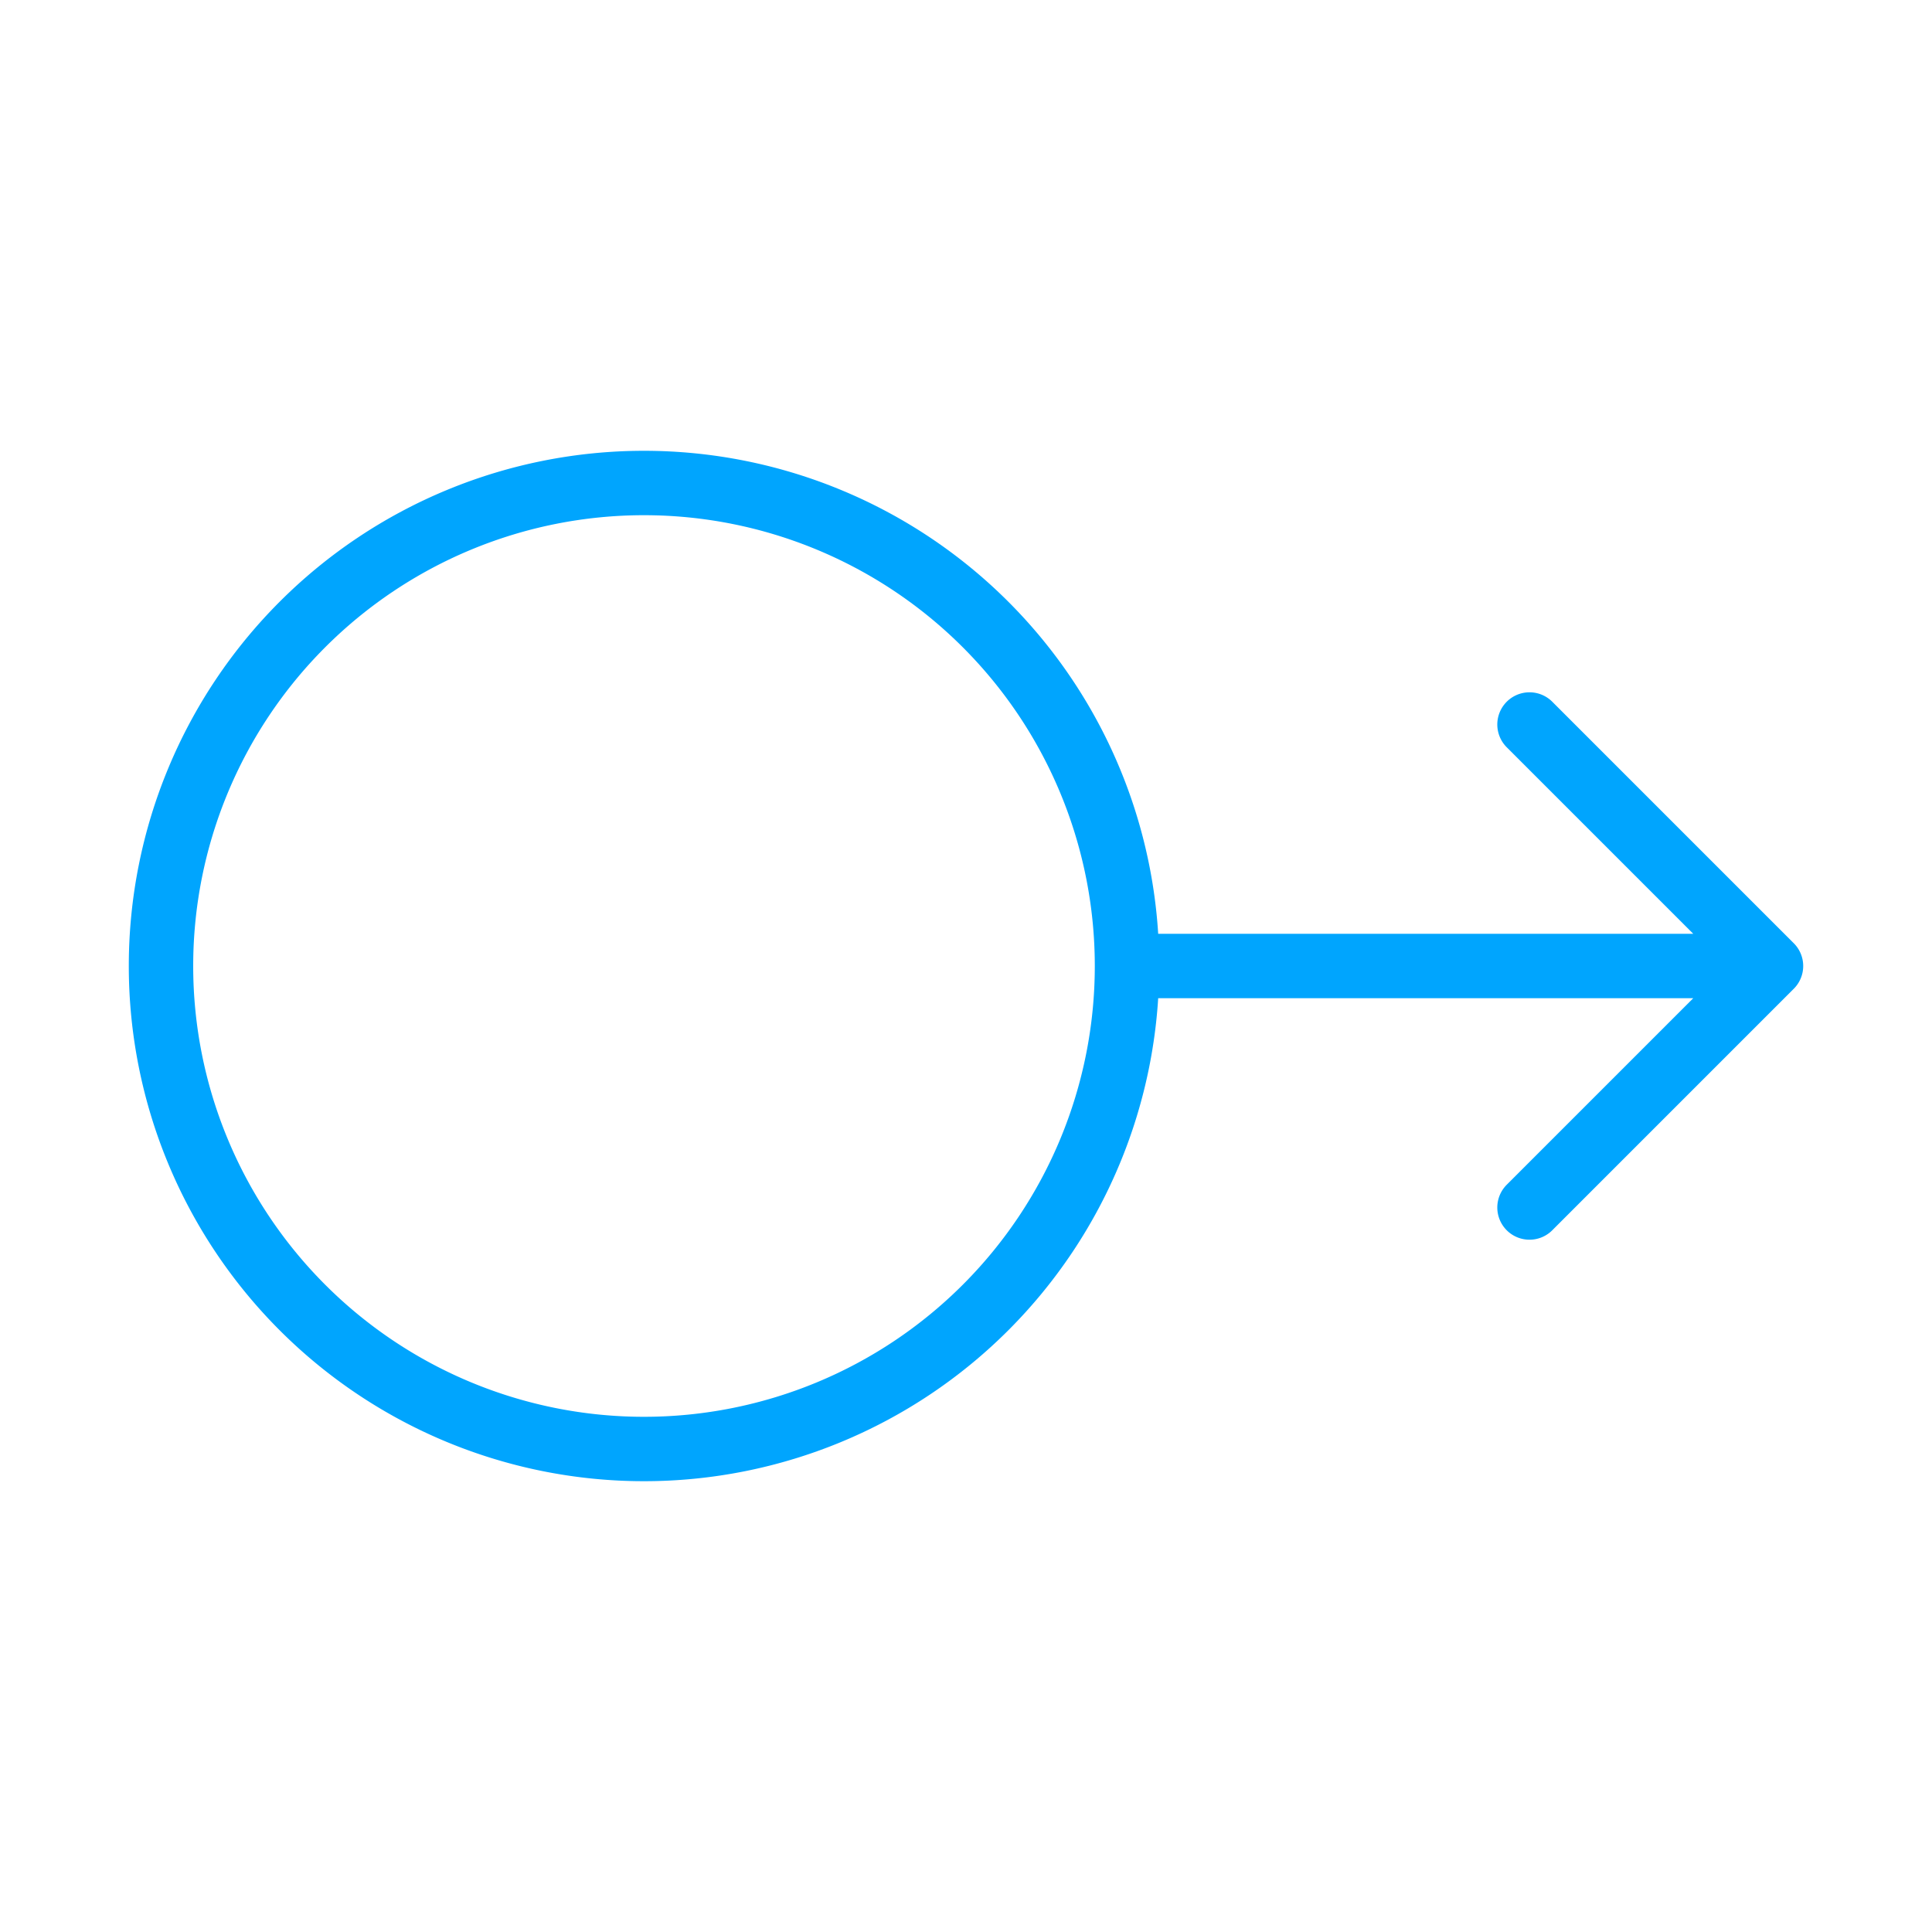 <?xml version="1.0" encoding="UTF-8"?><svg xmlns="http://www.w3.org/2000/svg" width="64px" height="64px" fill="none" stroke-width="0.8" viewBox="0 0 24 24" color="#00a5fe"><path stroke="#00a5fe" stroke-width="0.8" stroke-linecap="round" stroke-linejoin="round" d="M14 12a6 6 0 1 1-12 0 6 6 0 0 1 12 0Zm0 0h8m0 0-3-3m3 3-3 3"></path></svg>